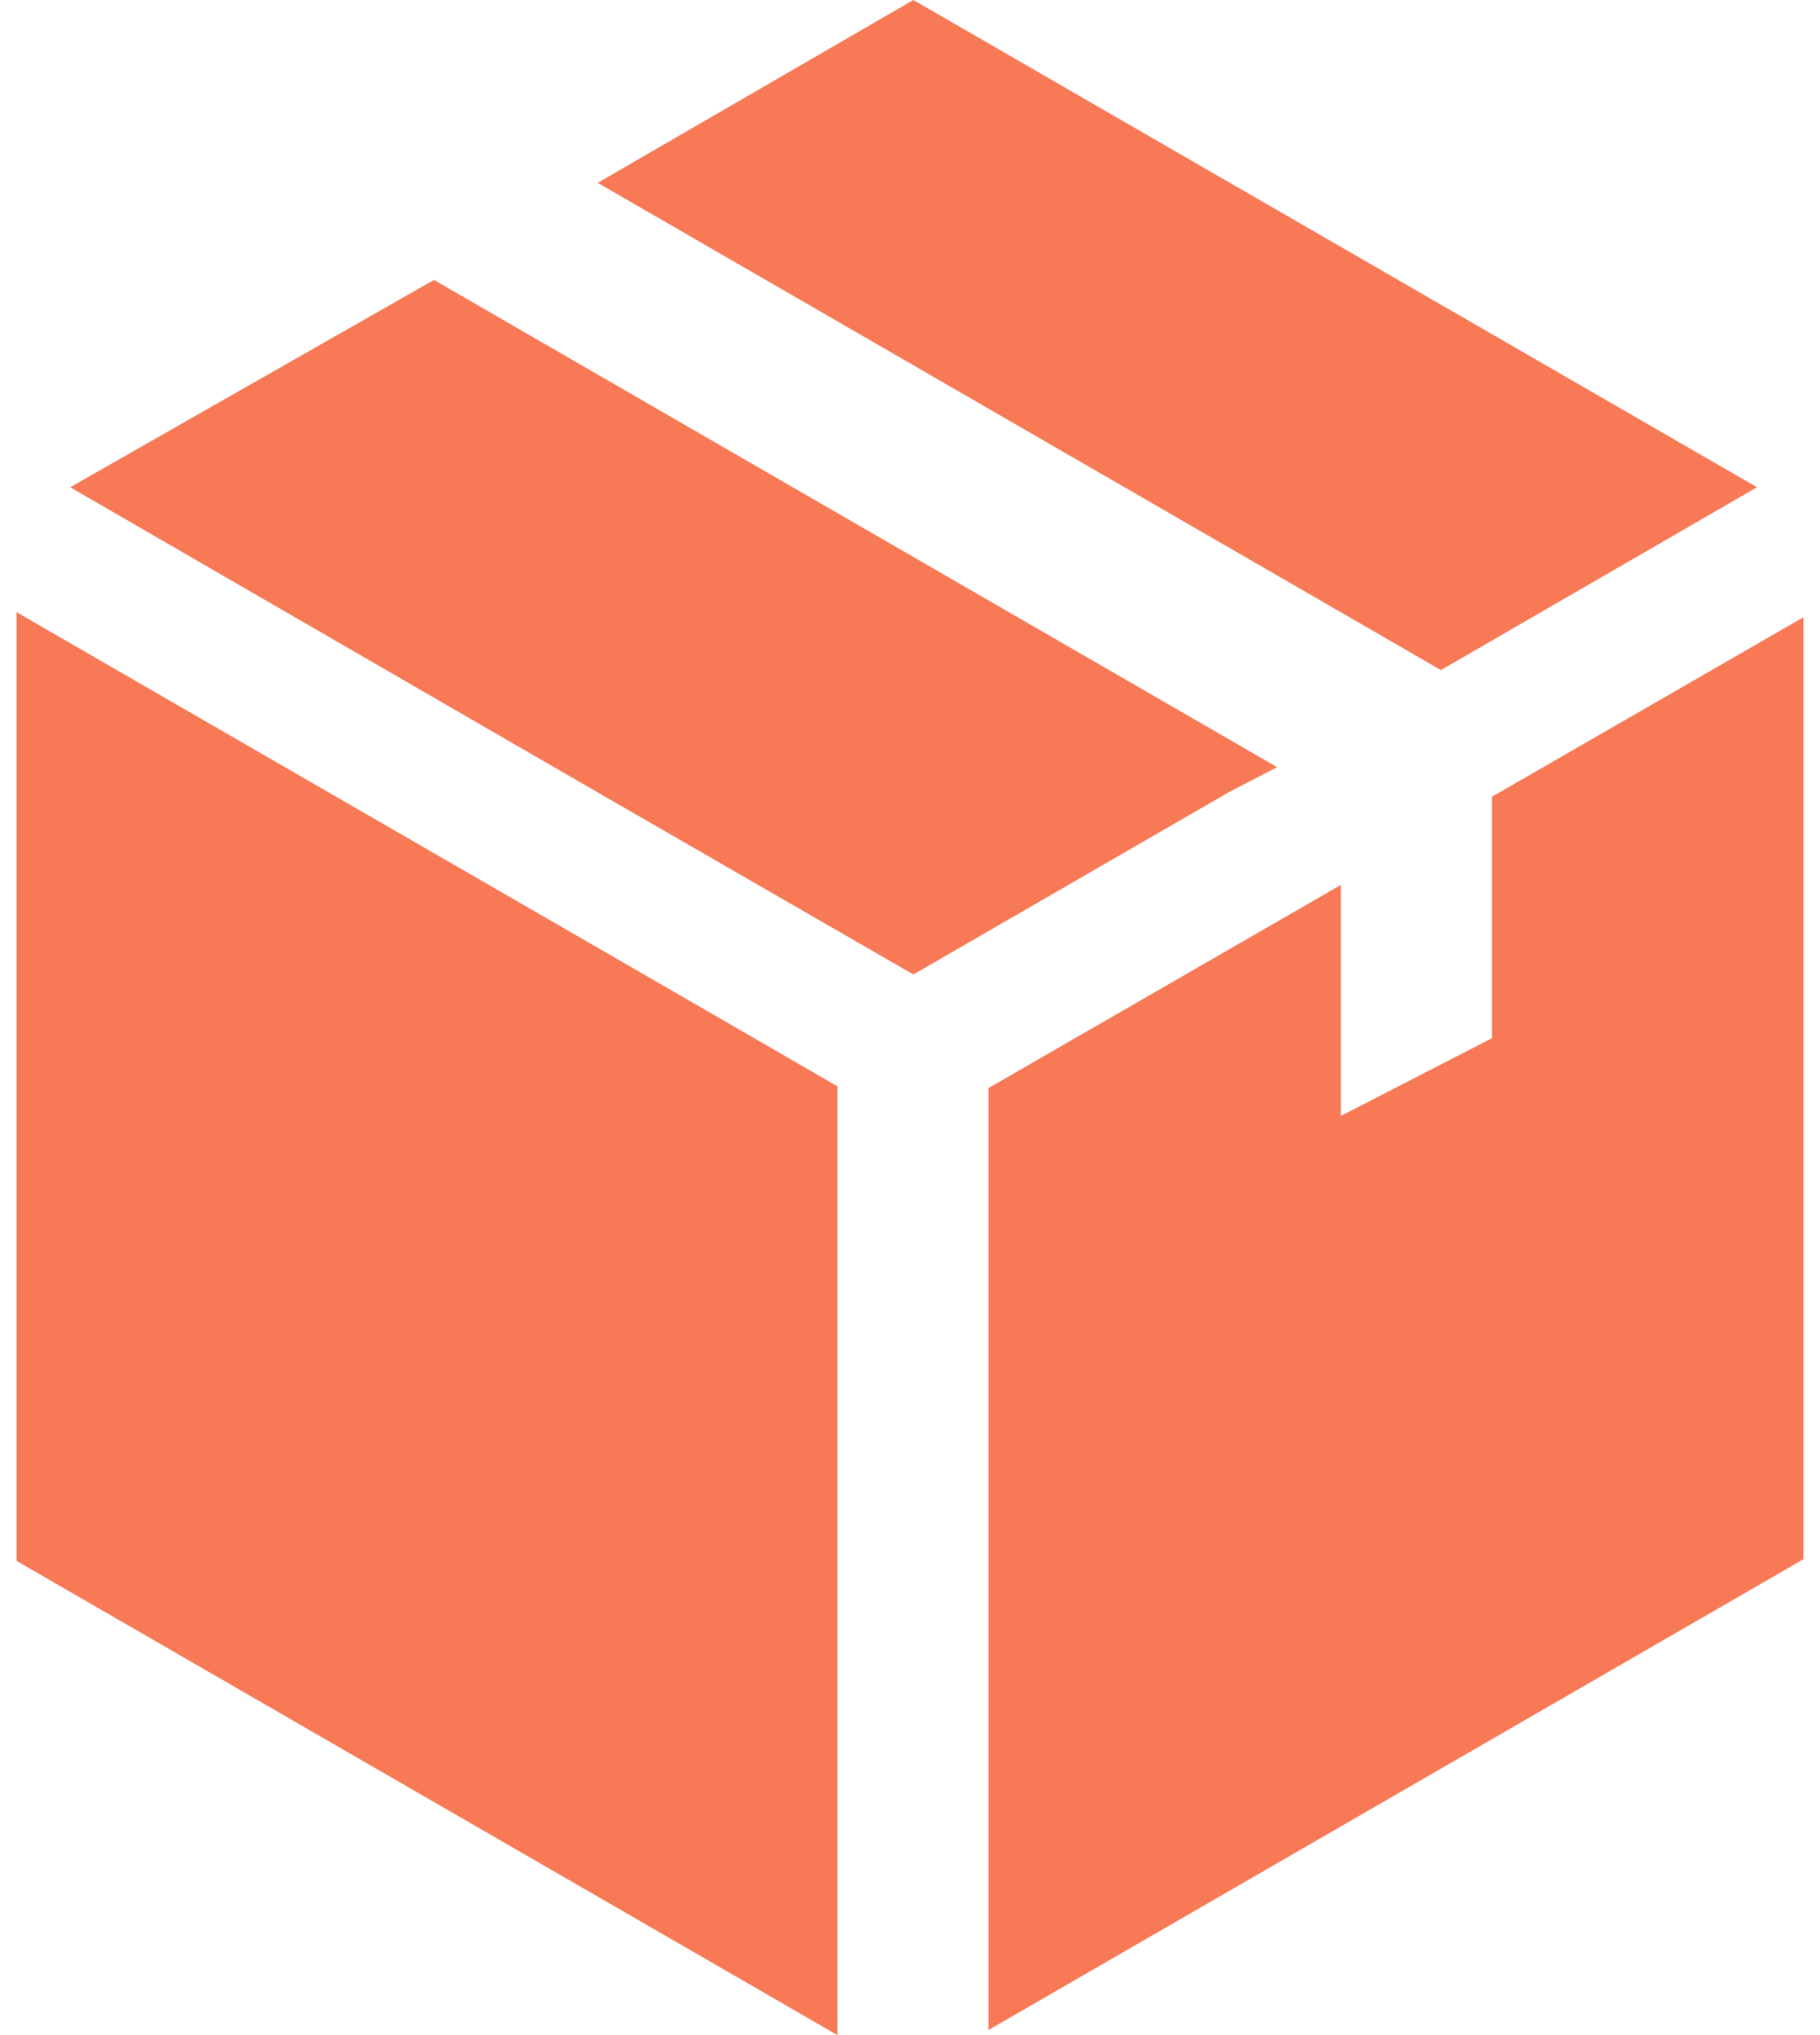 <svg width="34" height="38" viewBox="0 0 34 38" fill="none" xmlns="http://www.w3.org/2000/svg">
<path d="M13.941 19.299L15.644 20.285V38L0.31 29.146V11.431L13.941 19.299Z" fill="#F87956"/>
<path d="M11.166 3.414L17.063 0L32.823 9.098L26.918 12.512L11.166 3.414Z" fill="#F87956"/>
<path d="M1.311 9.098L8.107 5.227L23.859 14.325L22.96 14.79L17.063 18.196L11.197 14.814L1.311 9.098Z" fill="#F87956"/>
<path d="M25.049 20.837L27.872 19.386V14.877L33.69 11.526V29.115L18.466 37.905V20.317L25.049 16.524V20.837Z" fill="#F87956"/>
</svg>
